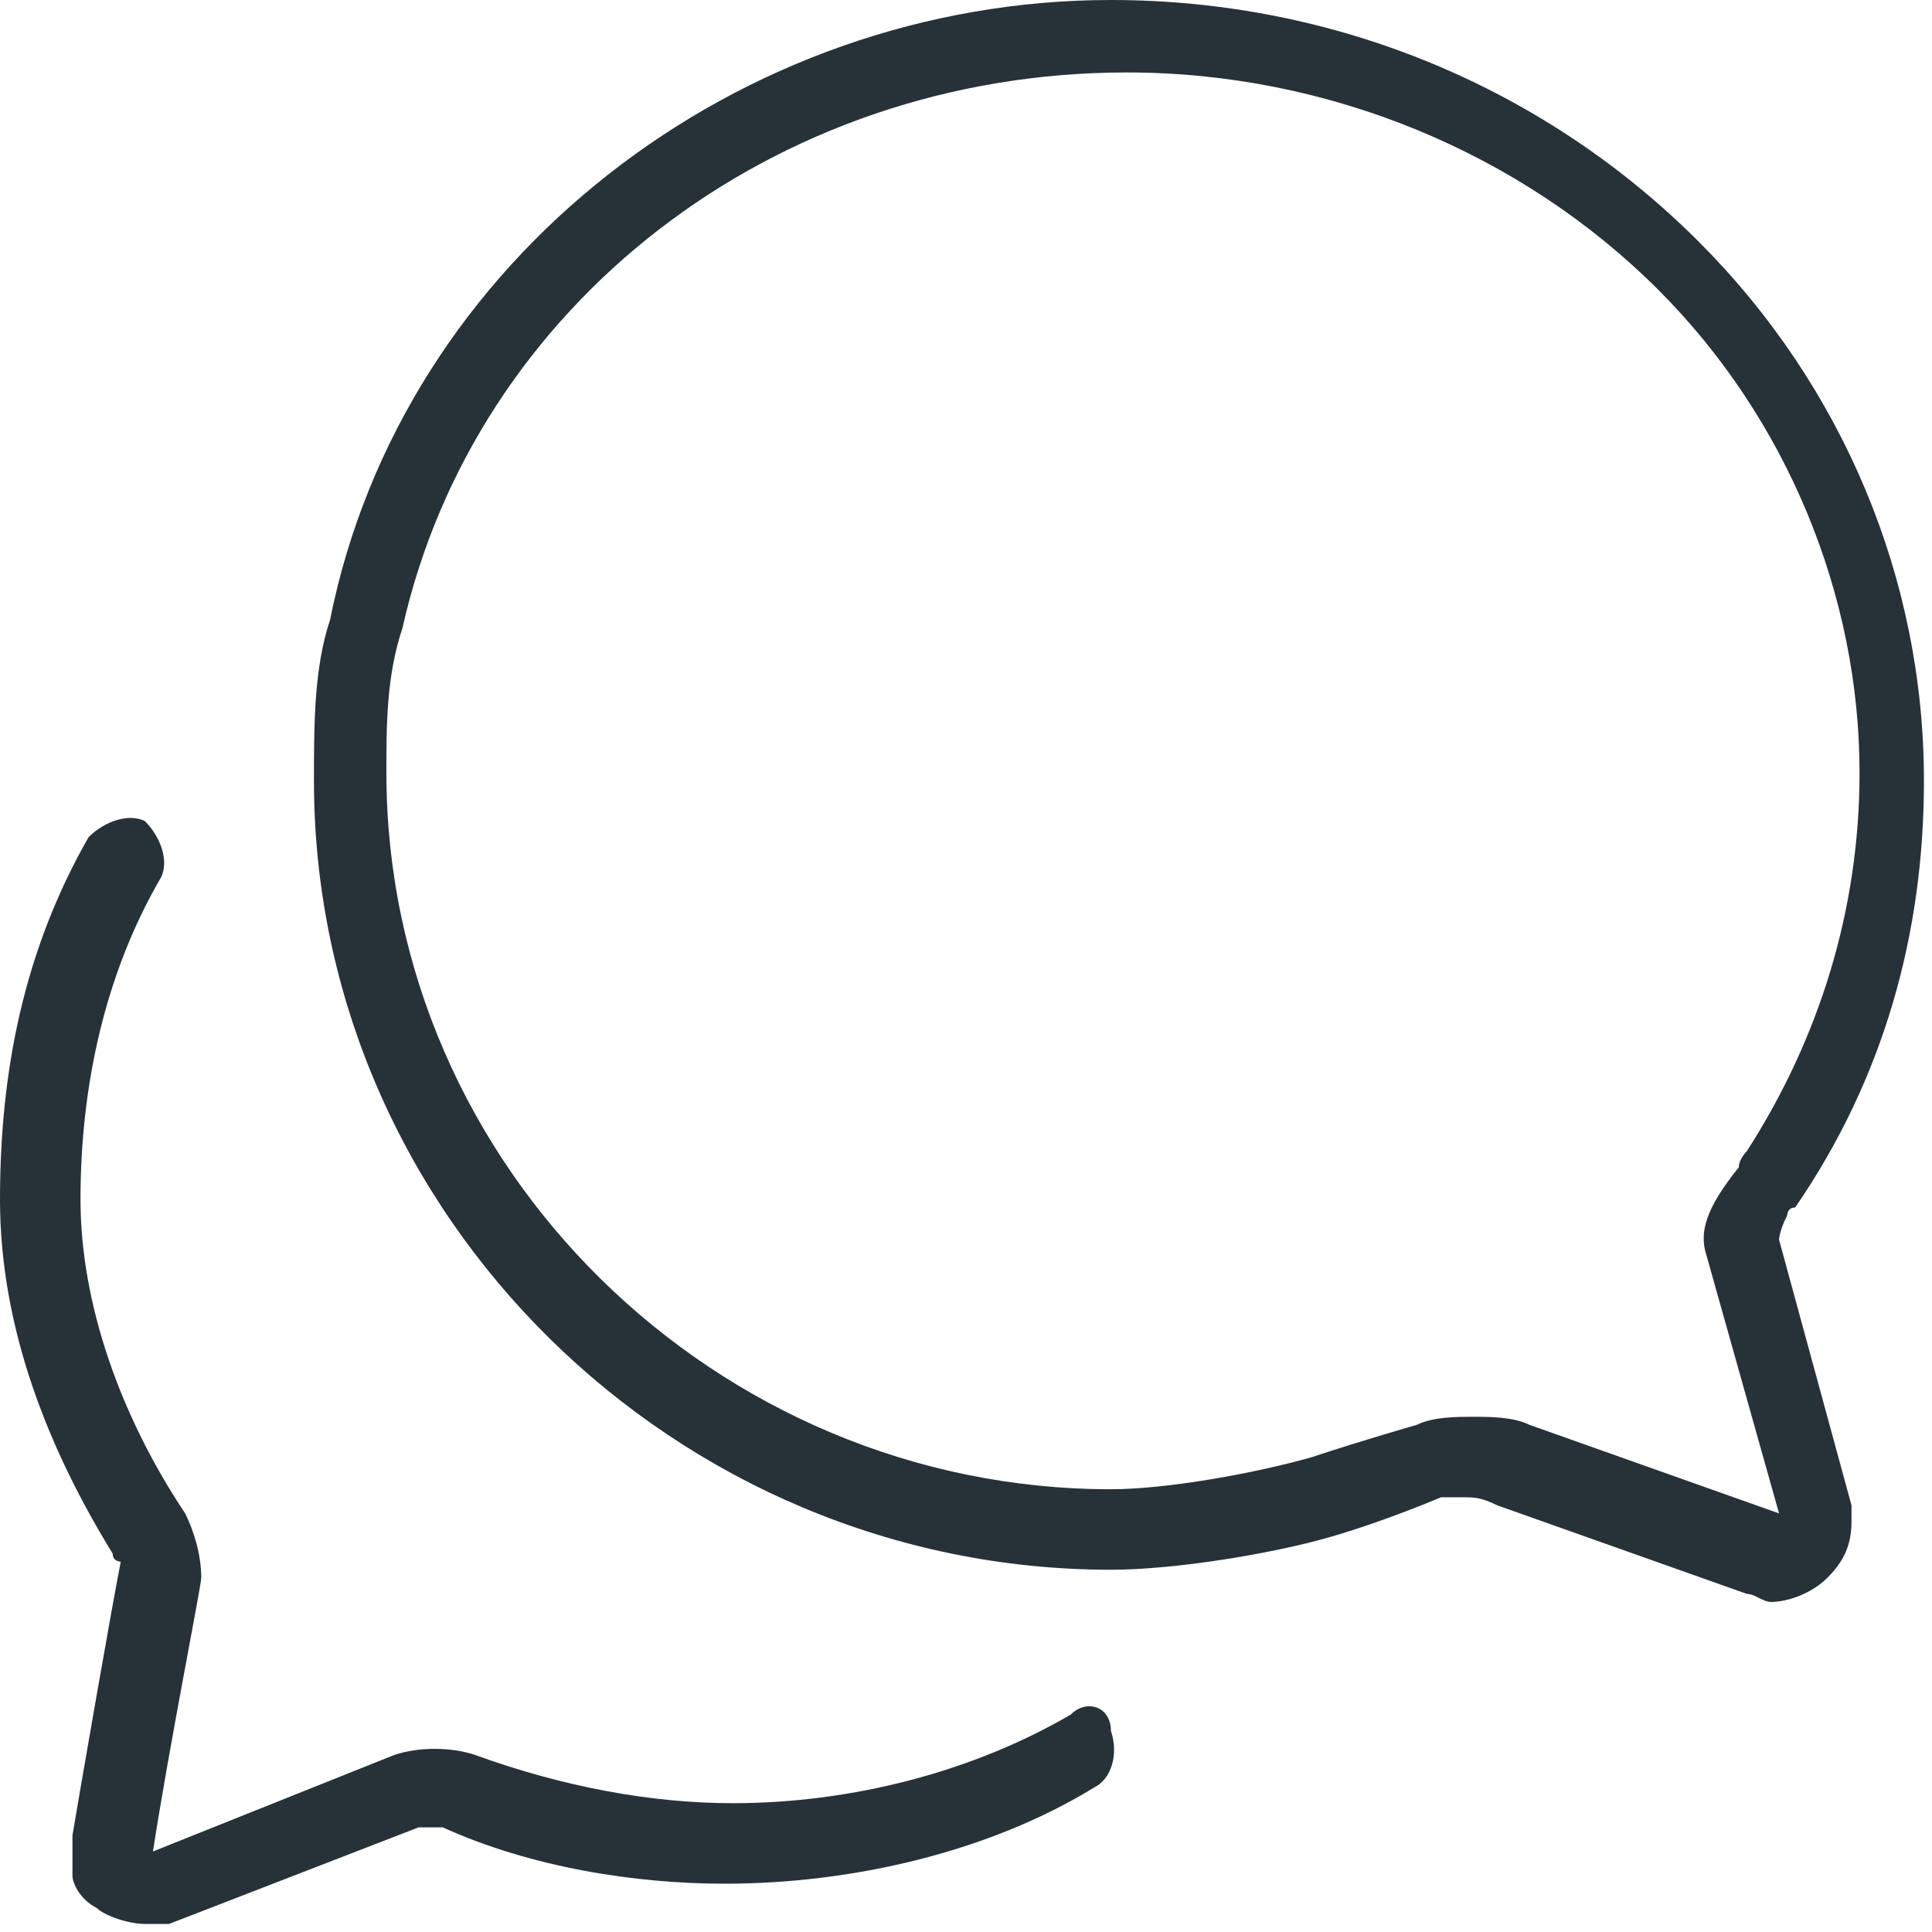 <svg version="1.1" id="Capa_1" xmlns="http://www.w3.org/2000/svg" x="0" y="0" viewBox="0 0 24 24" style="enable-background:new 0 0 24 24" xml:space="preserve"><style>.st0{fill:#263238}</style><path class="st0" d="M22.1 15.4s0-.1.1-.3c0 0 0-.1.1-.1 1.1-1.6 1.6-3.4 1.6-5.3 0-2.5-1-4.9-2.8-6.7-1.9-1.9-4.5-3-7.3-3C9.2 0 5 3.2 4.1 7.7c-.2.6-.2 1.3-.2 2 0 5.4 4.5 9.8 9.9 9.8.8 0 2-.2 2.7-.4.7-.2 1.4-.5 1.4-.5h.3c.1 0 .2 0 .4.1l3.1 1.1c.1 0 .2.1.3.1.2 0 .5-.1.7-.3.2-.2.3-.4.3-.7v-.2l-.9-3.3zm-.9.2.9 3.2-3.1-1.1c-.2-.1-.5-.1-.7-.1s-.5 0-.7.1c0 0-.7.2-1.3.4-.7.2-1.8.4-2.5.4-4.9 0-9-4-9-8.9 0-.6 0-1.2.2-1.8.9-4 4.6-6.9 9-6.9 2.5 0 4.9 1 6.6 2.7 1.6 1.6 2.5 3.8 2.5 6 0 1.7-.5 3.3-1.4 4.7 0 0-.1.1-.1.2-.4.5-.5.8-.4 1.1z"/><path class="st0" d="M13.3 21.3c-1.2.7-2.7 1.1-4.2 1.1-1 0-2.1-.2-3.2-.6-.3-.1-.7-.1-1 0l-3 1.2c.2-1.3.6-3.3.6-3.4 0-.3-.1-.6-.2-.8-.8-1.2-1.3-2.6-1.3-3.9 0-1.4.3-2.8 1-4 .1-.2 0-.5-.2-.7-.2-.1-.5 0-.7.2C.3 11.8 0 13.3 0 14.9s.6 3.1 1.4 4.4c0 .1.1.1.1.1-.1.5-.5 2.8-.6 3.4v.5c0 .1.1.3.3.4.1.1.4.2.6.2h.3l3.1-1.2h.3c1.1.5 2.4.7 3.5.7 1.6 0 3.3-.4 4.6-1.2.2-.1.3-.4.2-.7 0-.3-.3-.4-.5-.2zM1.8 23z"/></svg>
